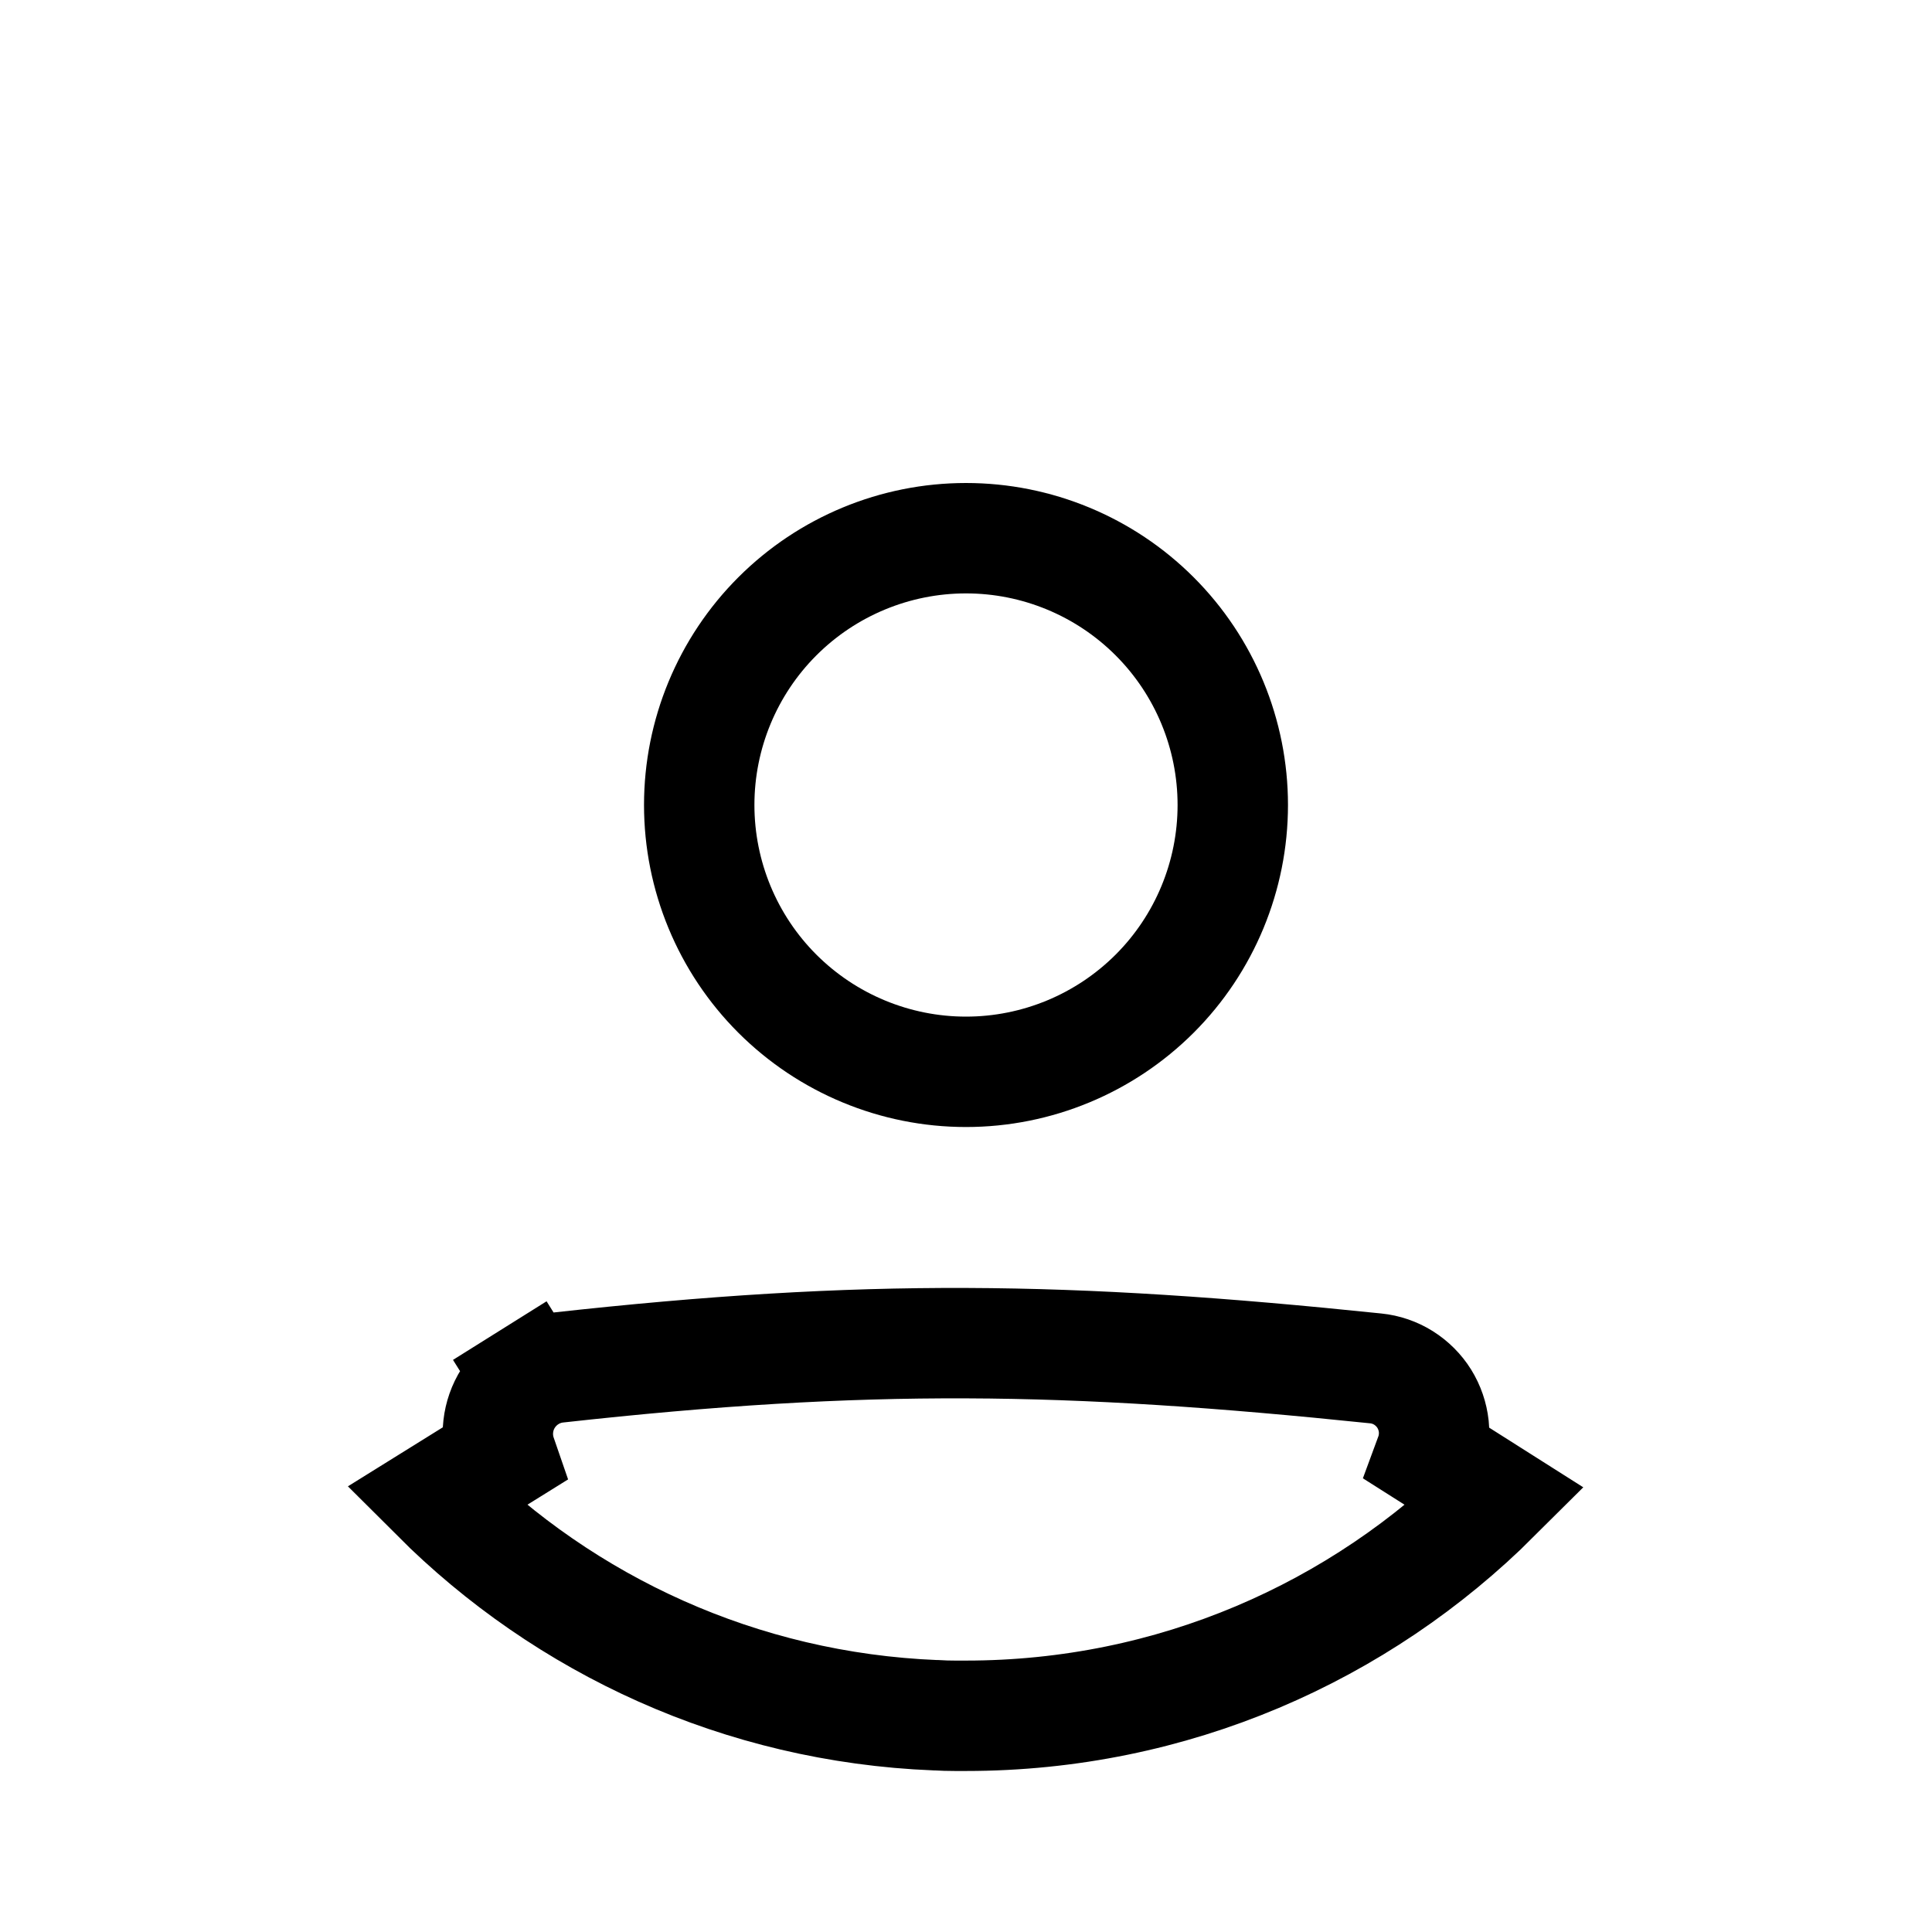 <svg width="35" height="35" viewBox="0 0 35 35" fill="none" xmlns="http://www.w3.org/2000/svg">
<path d="M22.333 14.583C22.333 15.865 21.824 17.095 20.918 18.001C20.011 18.907 18.782 19.417 17.5 19.417C16.218 19.417 14.989 18.907 14.082 18.001C13.176 17.095 12.667 15.865 12.667 14.583C12.667 13.302 13.176 12.072 14.082 11.166C14.989 10.259 16.218 9.75 17.5 9.75C18.782 9.75 20.011 10.259 20.918 11.166C21.824 12.072 22.333 13.302 22.333 14.583Z" stroke="black" stroke-width="2"/>
<path d="M16.964 31.073L16.955 31.073L16.945 31.073C13.418 30.931 10.236 29.444 7.901 27.11L9.086 26.373C9.027 26.202 9.006 26.02 9.027 25.839C9.047 25.659 9.108 25.486 9.205 25.332C9.302 25.179 9.432 25.049 9.585 24.953L9.054 24.105L9.585 24.953C9.739 24.856 9.912 24.796 10.092 24.776C15.696 24.155 19.327 24.21 24.923 24.79C25.101 24.808 25.273 24.867 25.425 24.962C25.577 25.058 25.706 25.186 25.801 25.338C25.896 25.491 25.955 25.663 25.974 25.841C25.992 26.02 25.97 26.201 25.908 26.369L27.091 27.119C24.634 29.569 21.244 31.083 17.5 31.083H17.3C17.188 31.083 17.076 31.08 16.964 31.073Z" stroke="black" stroke-width="2"/>
</svg>
